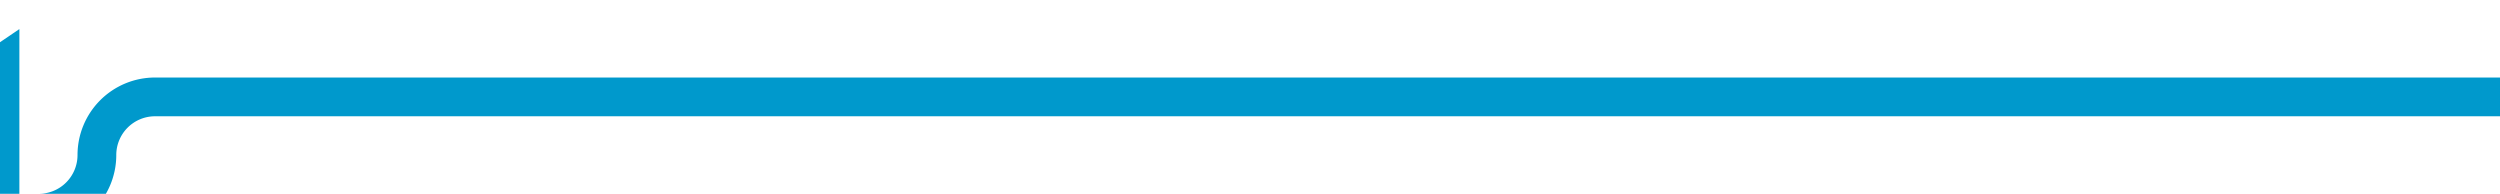 ﻿<?xml version="1.0" encoding="utf-8"?>
<svg version="1.1" xmlns:xlink="http://www.w3.org/1999/xlink" width="129px" height="10px" preserveAspectRatio="xMinYMid meet" viewBox="2155 386  129 8" xmlns="http://www.w3.org/2000/svg">
  <path d="M 2284 390  L 2163 390  A 3 3 0 0 0 2160 393 A 3 3 0 0 1 2157 396 L 2154 396  " stroke-width="2" stroke="#0099cc" fill="none" />
  <path d="M 2156 386.5  L 2142 396  L 2156 405.5  L 2156 386.5  Z " fill-rule="nonzero" fill="#0099cc" stroke="none" />
</svg>
